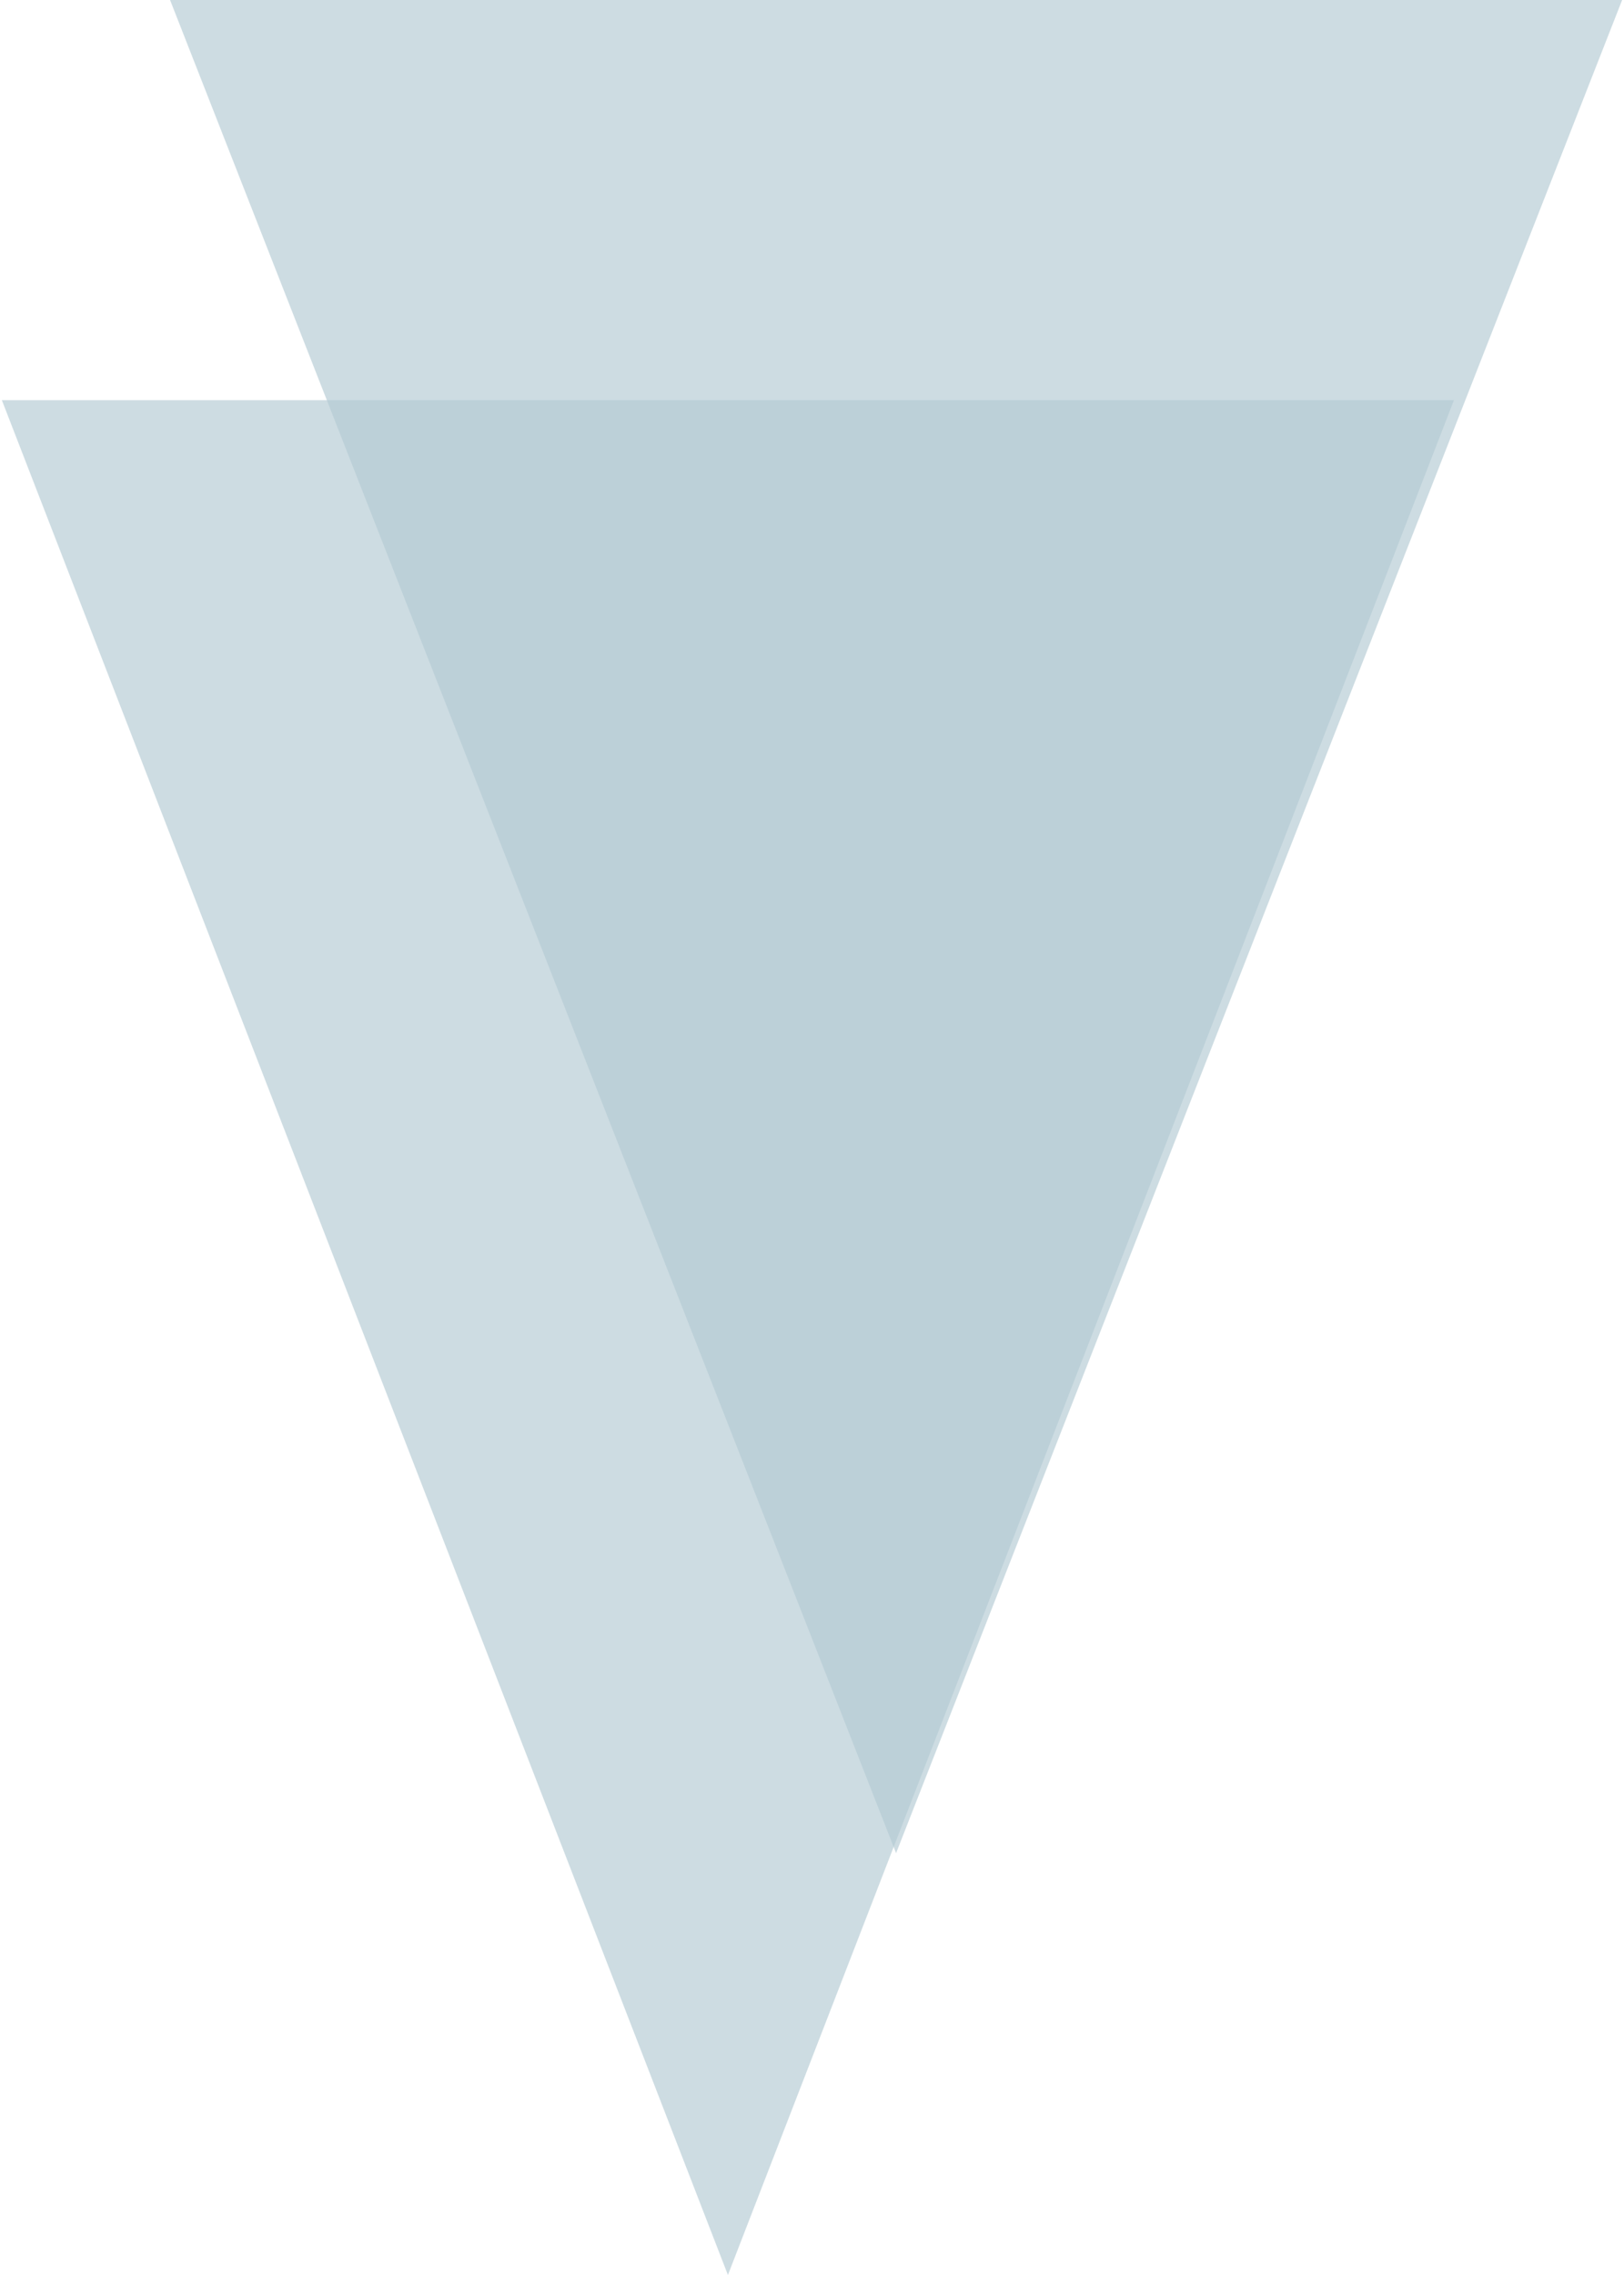<svg width="35" height="49" xmlns="http://www.w3.org/2000/svg" xmlns:xlink="http://www.w3.org/1999/xlink" overflow="hidden"><defs><clipPath id="clip0"><rect x="404" y="67" width="35" height="49"/></clipPath></defs><g clip-path="url(#clip0)" transform="translate(-404 -67)"><path d="M419.688 116 404.04 75.619 435.335 75.619 426.611 98.132Z" fill="#B3CAD2" fill-opacity="0.66"/><path d="M423.312 106.914 407.665 67 438.96 67 430.233 89.255Z" fill="#B3CAD2" fill-opacity="0.66"/></g></svg>